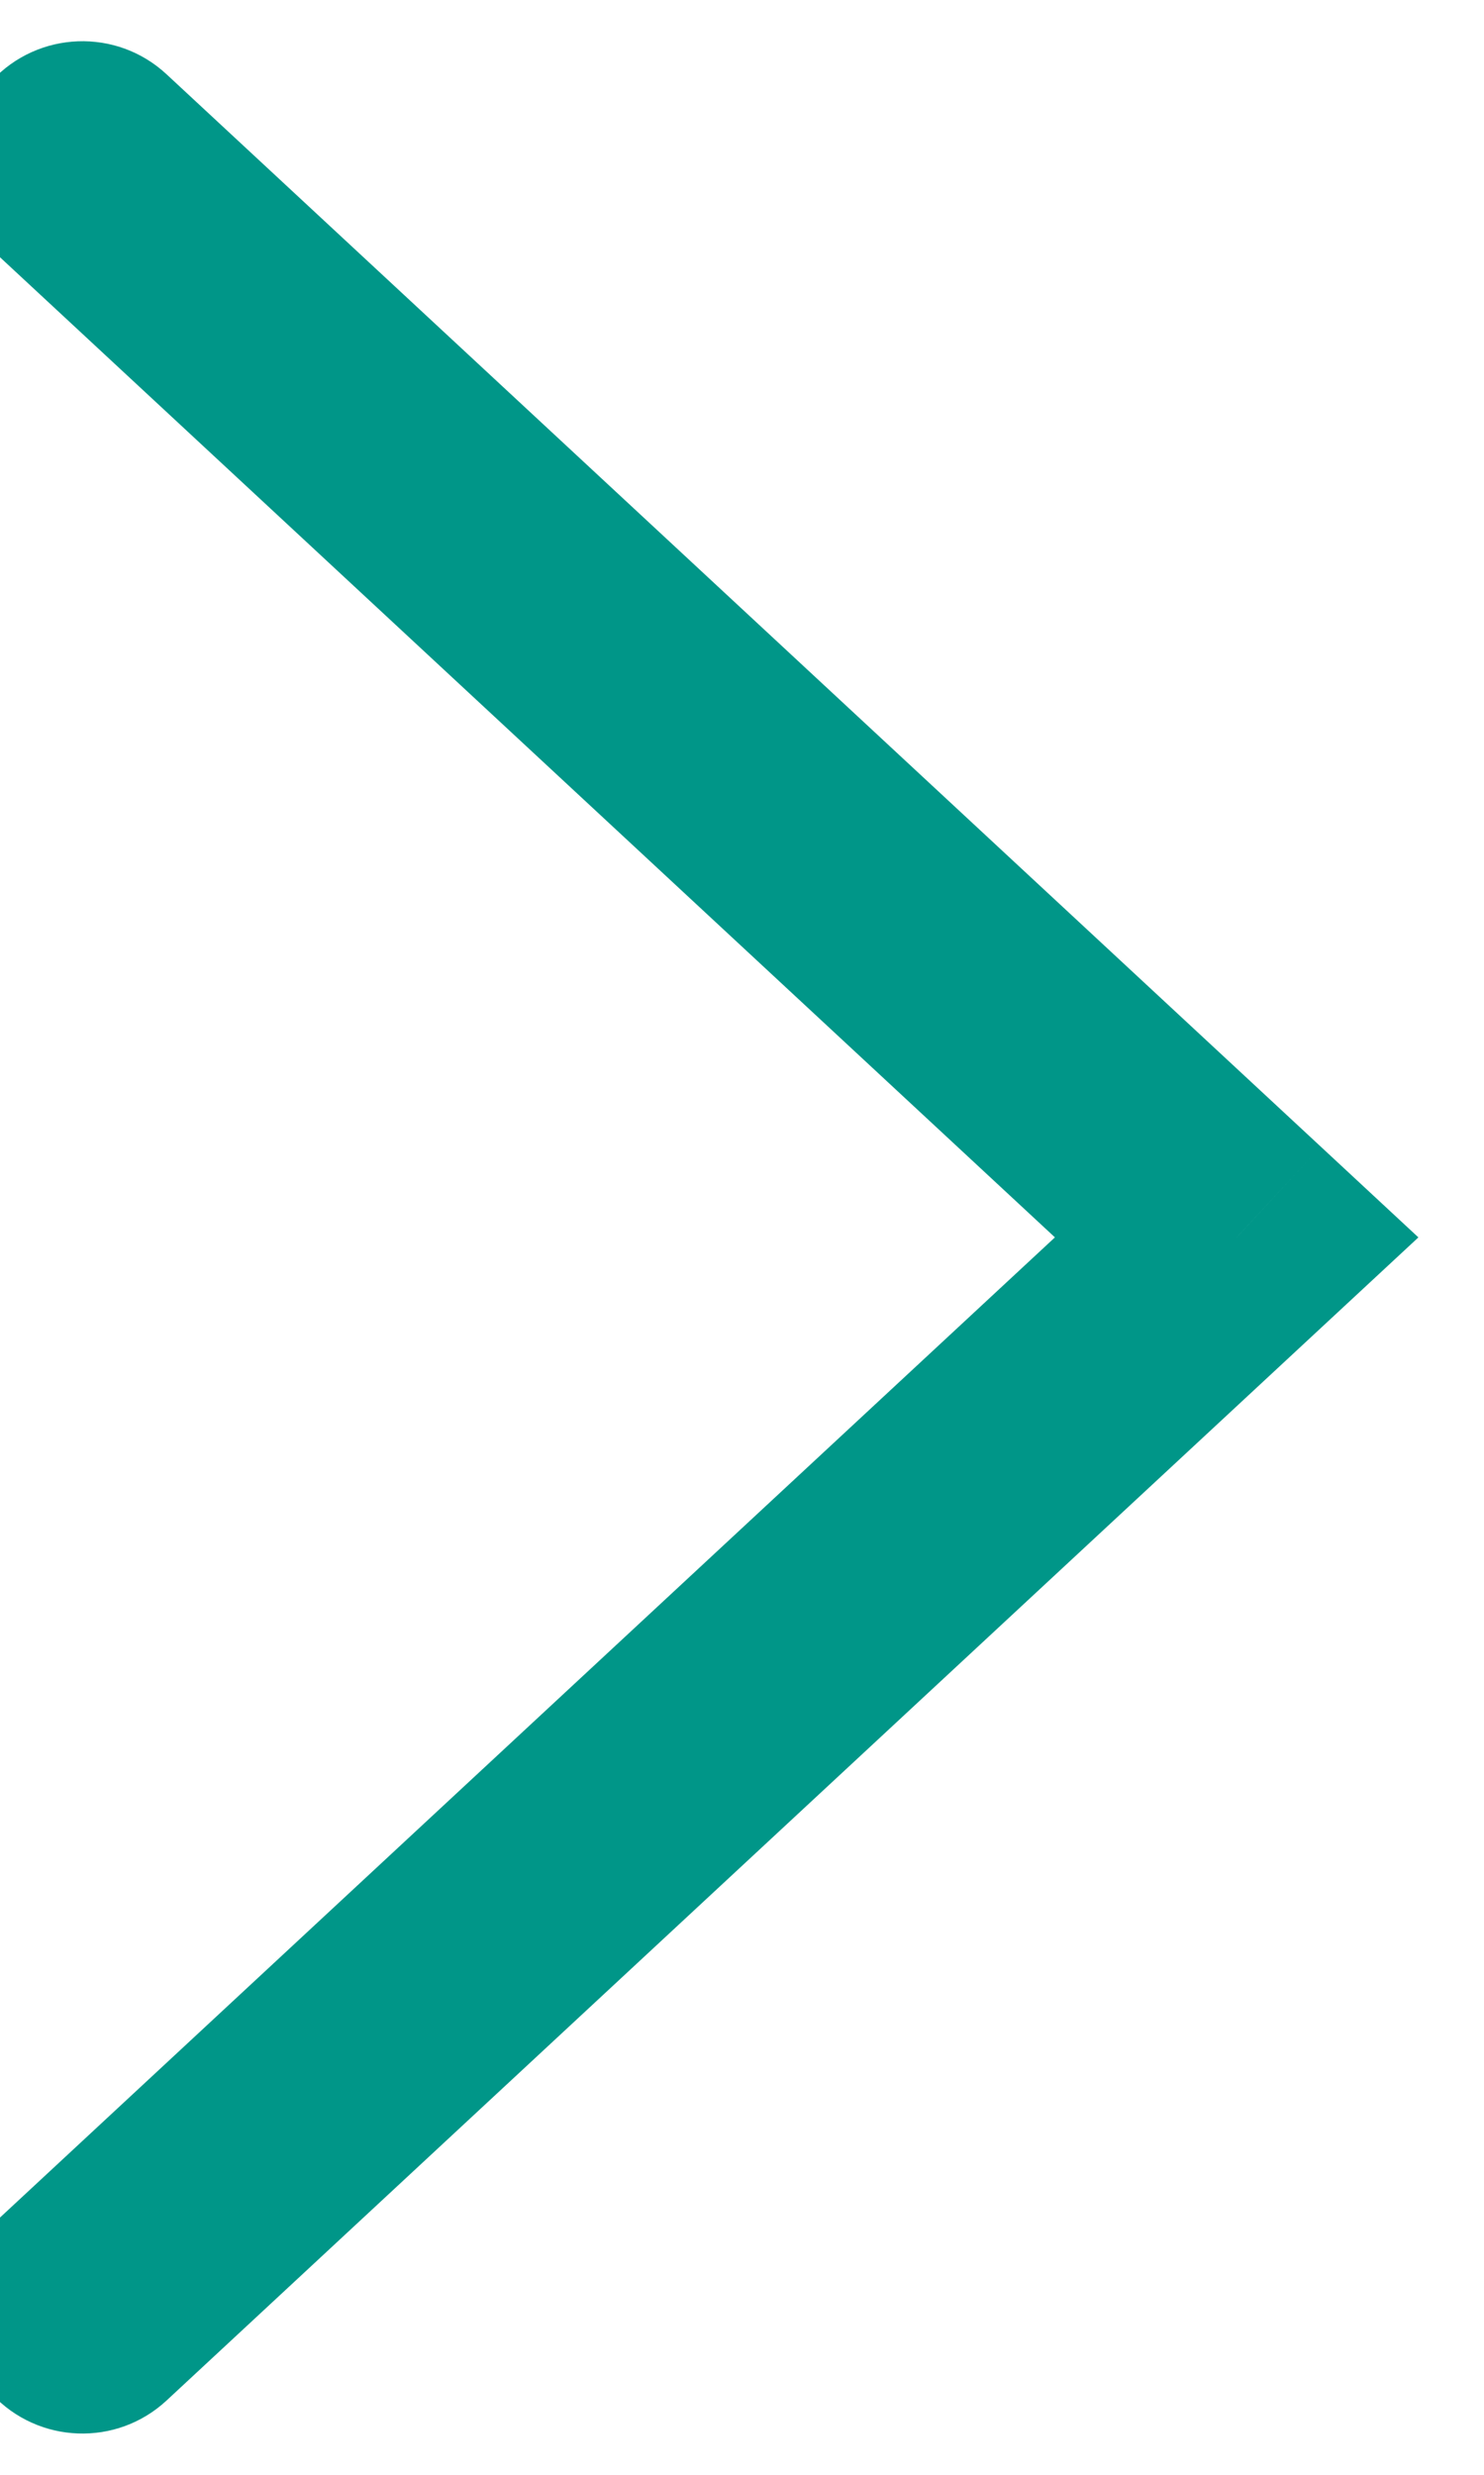 <svg width="24" height="40" viewBox="0 0 24 40" fill="none" xmlns="http://www.w3.org/2000/svg" xmlns:xlink="http://www.w3.org/1999/xlink">
<path d="M-0.028,35.868C-0.837,36.619 -0.884,37.885 -0.132,38.694C0.619,39.504 1.885,39.55 2.694,38.799L-0.028,35.868ZM20,20L21.361,21.465L22.939,20L21.361,18.534L20,20ZM2.694,1.201C1.885,0.449 0.619,0.496 -0.132,1.306C-0.884,2.115 -0.837,3.38 -0.028,4.132L2.694,1.201ZM2.694,38.799L21.361,21.465L18.639,18.534L-0.028,35.868L2.694,38.799ZM21.361,18.534L2.694,1.201L-0.028,4.132L18.639,21.465L21.361,18.534Z" fill="#009688"/>
</svg>
